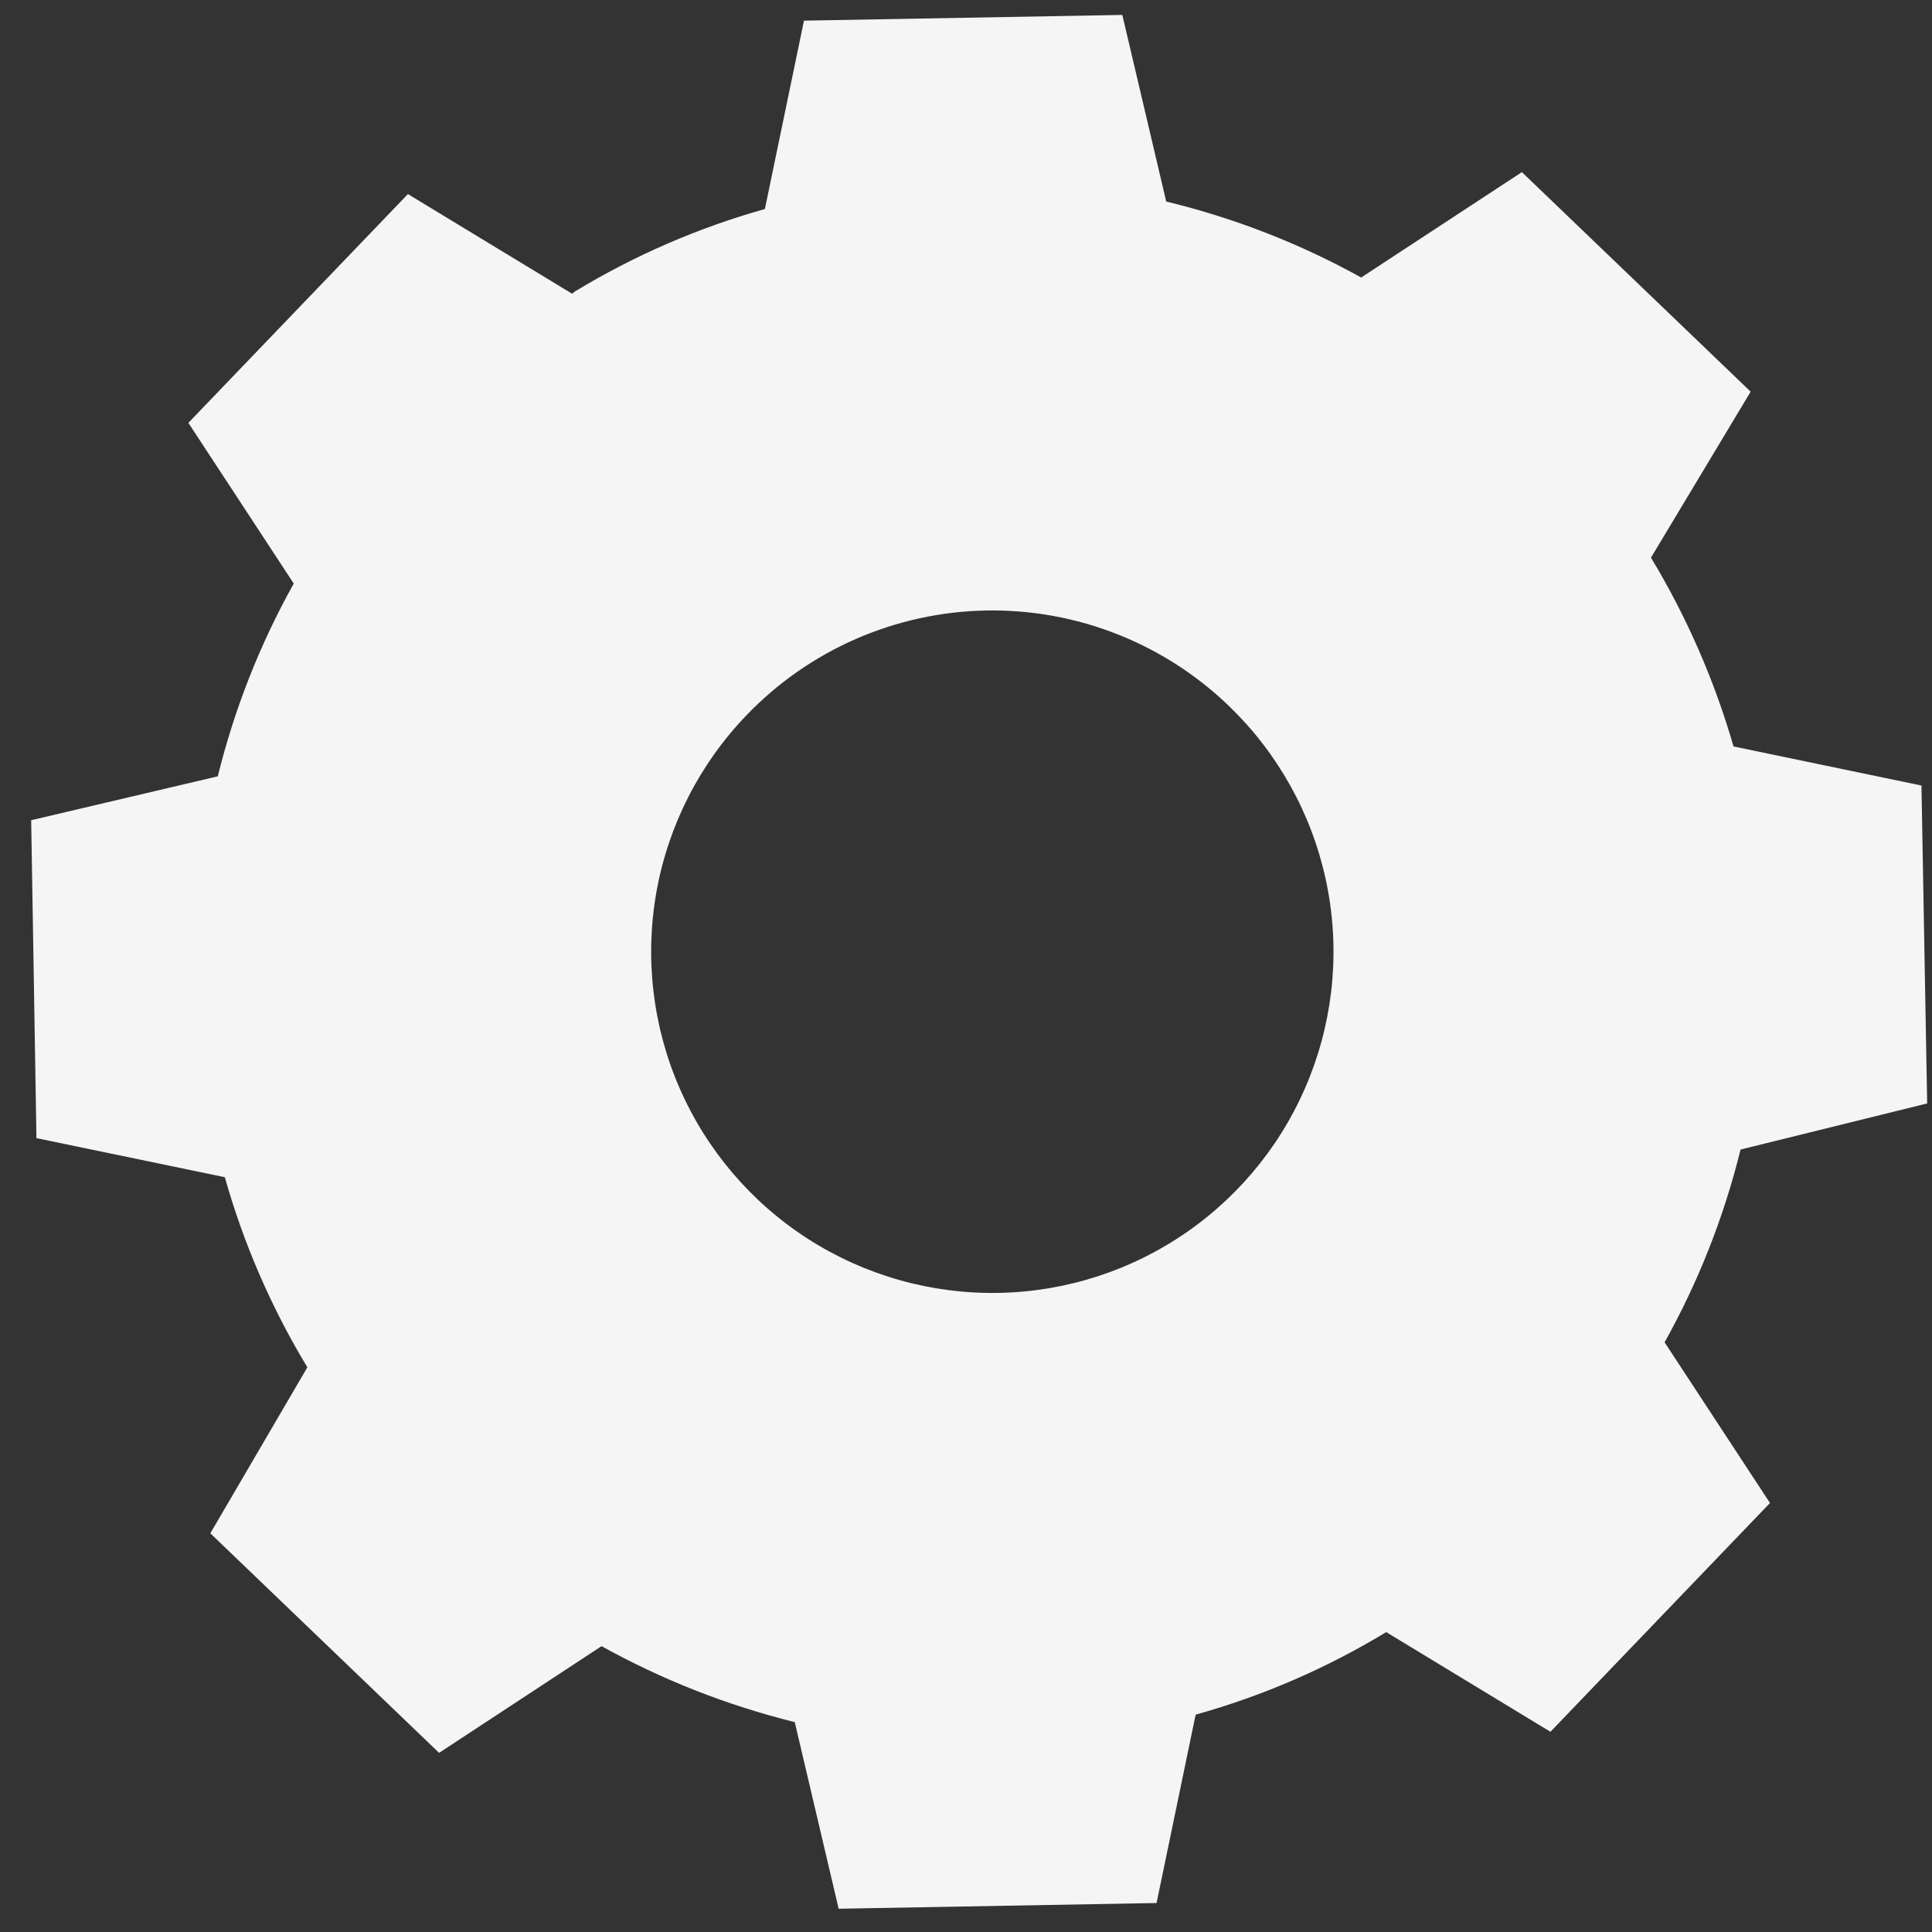<?xml version="1.0" encoding="UTF-8" standalone="no"?><svg width='44' height='44' viewBox='0 0 44 44' fill='none' xmlns='http://www.w3.org/2000/svg'>
<rect x="0" y="0" width="44" height="44" fill="#333333" stroke="none"/>
<path d='M13.09 6.64C14.441 5.82 15.898 5.188 17.42 4.76L18.31 0.47L25.56 0.34L26.56 4.59C28.111 4.965 29.604 5.546 31 6.32L34.66 3.92L39.87 8.92L37.6 12.7C38.412 14.045 39.044 15.491 39.48 17L43.76 17.89L43.89 25.13L39.64 26.18C39.262 27.714 38.68 29.191 37.91 30.57L40.31 34.23L35.31 39.44L31.57 37.17C30.216 37.992 28.756 38.624 27.23 39.05L26.34 43.34L19.1 43.47L18.1 39.22C16.564 38.839 15.084 38.258 13.7 37.49L10 39.92L4.79 34.92L7 31.14C6.182 29.787 5.55 28.331 5.12 26.81L0.83 25.92L0.71 18.68L4.96 17.68C5.338 16.146 5.92 14.669 6.69 13.29L4.29 9.63L9.29 4.42L13.03 6.69L13.09 6.64ZM17 16.29C15.935 17.397 15.222 18.795 14.951 20.306C14.681 21.818 14.864 23.377 15.478 24.784C16.093 26.192 17.11 27.386 18.403 28.216C19.696 29.045 21.205 29.473 22.741 29.445C24.277 29.417 25.77 28.935 27.031 28.059C28.293 27.183 29.267 25.953 29.829 24.523C30.392 23.094 30.519 21.53 30.193 20.029C29.867 18.528 29.104 17.157 28 16.09C27.266 15.379 26.398 14.819 25.447 14.444C24.496 14.069 23.481 13.885 22.458 13.904C21.436 13.922 20.428 14.143 19.491 14.552C18.554 14.962 17.708 15.552 17 16.29Z' fill='#F5F5F5'/>
</svg>
